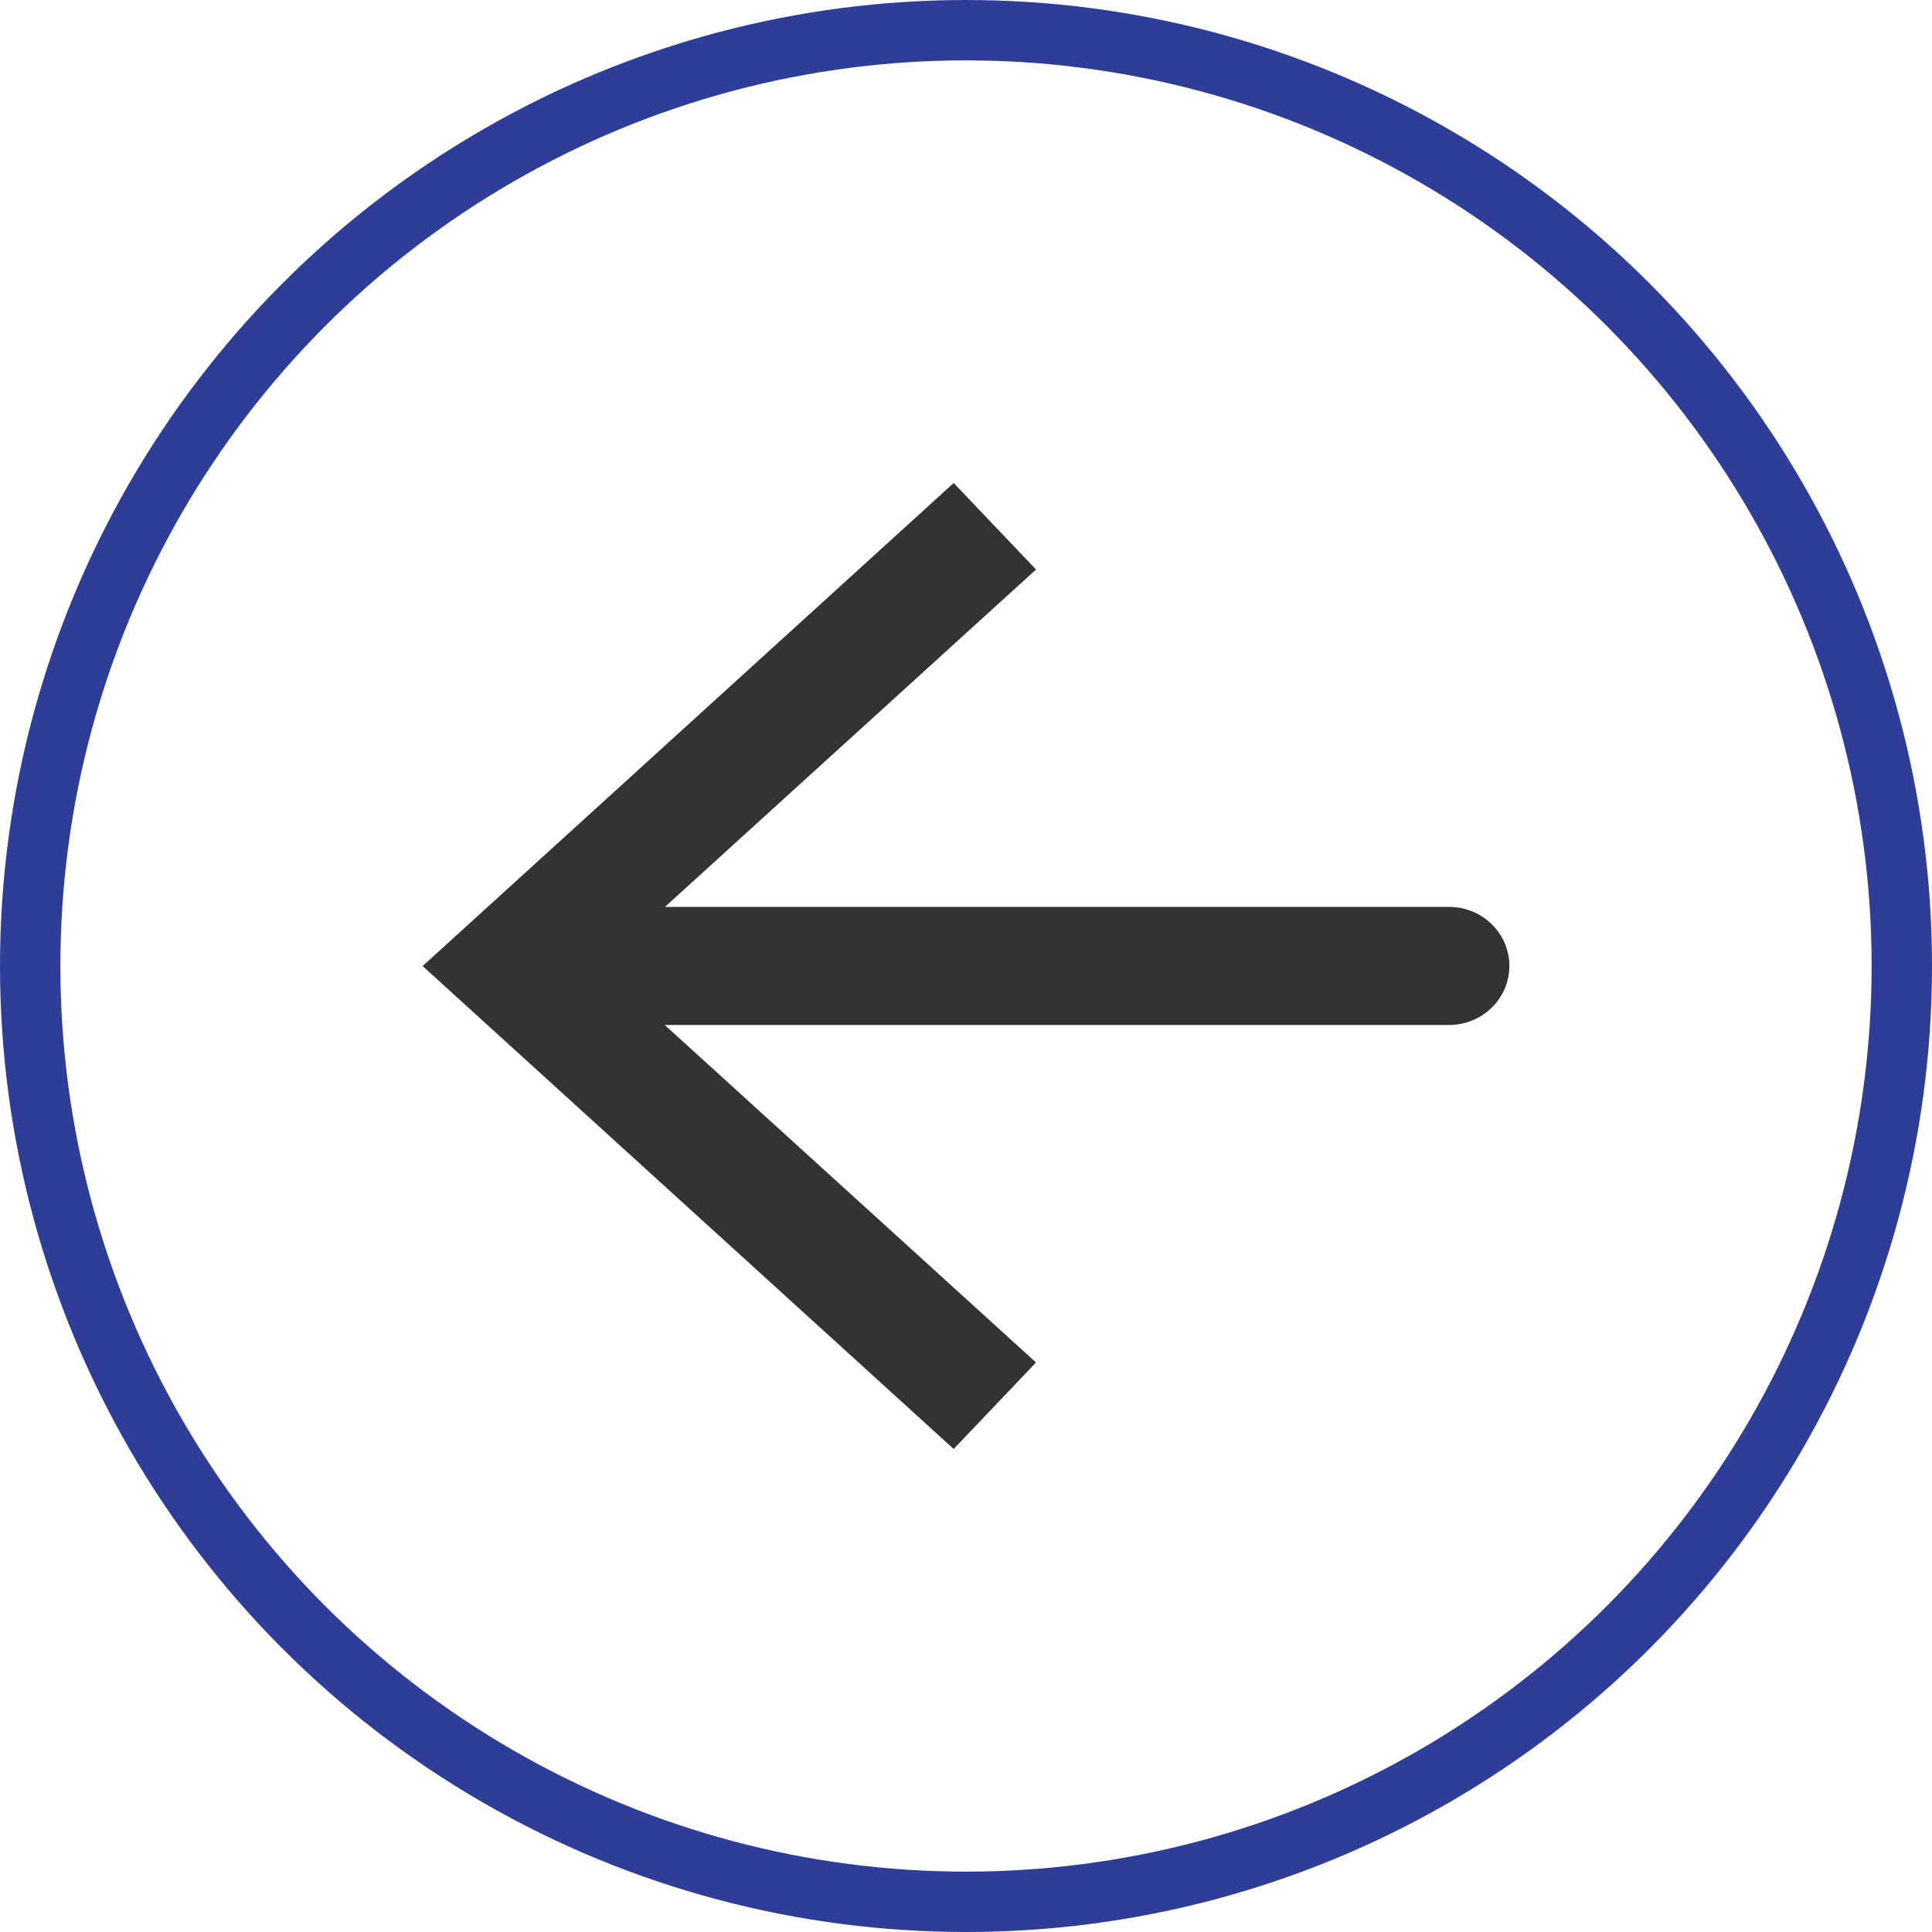 <?xml version="1.0" encoding="utf-8"?>
<!-- Generator: Adobe Illustrator 24.0.1, SVG Export Plug-In . SVG Version: 6.00 Build 0)  -->
<svg version="1.1" id="Layer_1" xmlns="http://www.w3.org/2000/svg" xmlns:xlink="http://www.w3.org/1999/xlink" x="0px" y="0px"
	 viewBox="0 0 32 32" style="enable-background:new 0 0 32 32;" xml:space="preserve">
<style type="text/css">
	.st0{fill:none;}
	.st1{fill:#333333;}
	.st2{fill:none;stroke:#2E3D98;}
</style>
<circle id="state" class="st0" cx="16" cy="16" r="14"/>
<path id="metaphor" class="st1" d="M24,15.021H11.014l6.146-5.588L15.796,8L7,16.001L15.796,24l1.364-1.433l-6.15-5.59H24
	c0.553,0,1-0.438,1-0.978S24.553,15.021,24,15.021z"/>
<circle id="focus" class="st2" cx="16" cy="16" r="15.5"/>
</svg>
